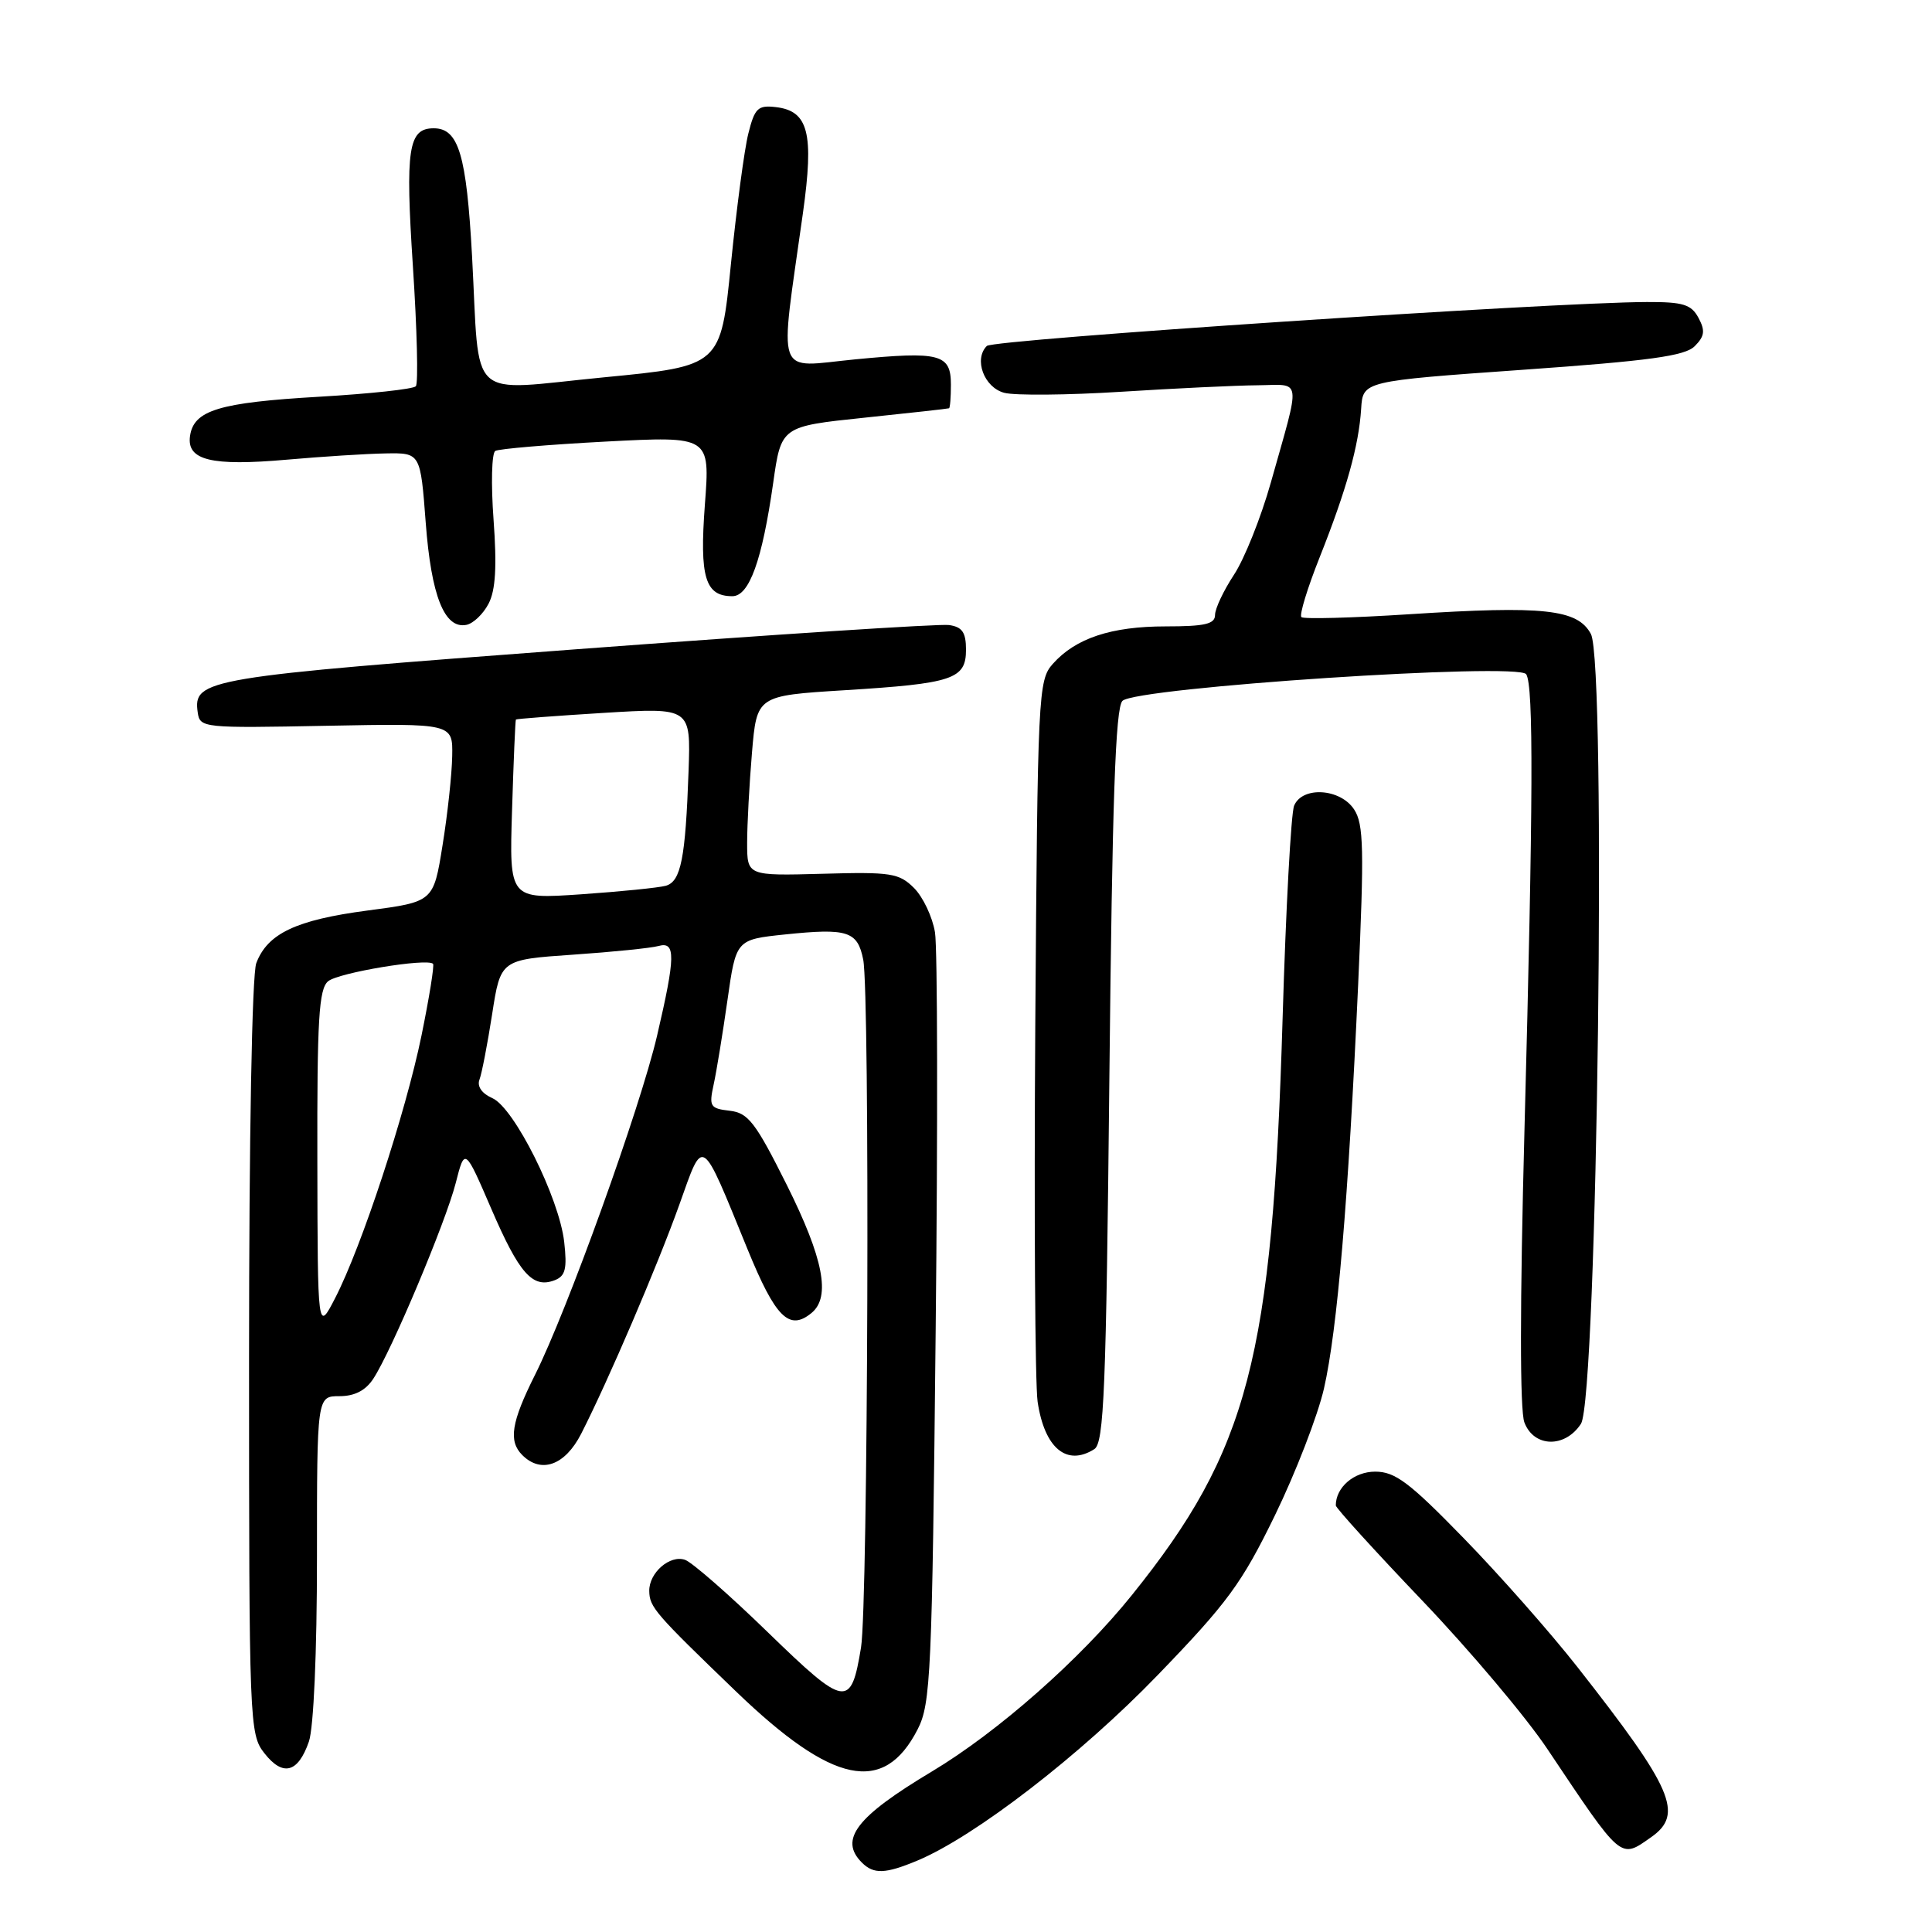 <?xml version="1.0" encoding="UTF-8" standalone="no"?>
<!DOCTYPE svg PUBLIC "-//W3C//DTD SVG 1.1//EN" "http://www.w3.org/Graphics/SVG/1.1/DTD/svg11.dtd" >
<svg xmlns="http://www.w3.org/2000/svg" xmlns:xlink="http://www.w3.org/1999/xlink" version="1.1" viewBox="0 0 256 256">
 <g >
 <path fill="currentColor"
d=" M 121.55 246.54 C 129.16 243.36 143.17 232.56 153.39 221.97 C 162.65 212.39 164.55 209.80 168.94 200.78 C 171.69 195.13 174.61 187.57 175.43 184.00 C 177.20 176.25 178.66 159.09 179.96 130.51 C 180.77 112.54 180.70 109.19 179.43 107.26 C 177.61 104.47 172.57 104.15 171.48 106.75 C 171.07 107.71 170.38 120.42 169.95 135.00 C 168.61 179.97 165.42 192.17 149.98 211.36 C 143.15 219.86 132.21 229.50 123.50 234.72 C 113.47 240.72 111.14 243.74 114.20 246.80 C 115.77 248.37 117.31 248.31 121.55 246.54 Z  M 218.78 243.44 C 223.15 240.38 221.69 237.03 209.00 220.87 C 205.43 216.32 198.64 208.63 193.93 203.80 C 186.74 196.41 184.86 195.00 182.22 195.00 C 179.42 195.00 177.00 197.07 177.00 199.48 C 177.00 199.81 182.15 205.48 188.45 212.08 C 194.75 218.68 202.23 227.54 205.06 231.79 C 214.99 246.63 214.65 246.34 218.78 243.44 Z  M 40.93 230.77 C 41.56 228.96 42.00 218.94 42.00 206.35 C 42.00 185.00 42.00 185.00 44.98 185.00 C 46.99 185.00 48.45 184.25 49.47 182.68 C 51.88 179.01 59.04 161.99 60.38 156.78 C 61.59 152.04 61.59 152.04 65.11 160.20 C 68.81 168.77 70.57 170.76 73.49 169.64 C 74.92 169.09 75.16 168.13 74.76 164.57 C 74.10 158.73 68.13 146.78 65.24 145.51 C 63.85 144.90 63.19 143.95 63.53 143.06 C 63.84 142.26 64.59 138.36 65.21 134.39 C 66.33 127.16 66.33 127.16 75.92 126.50 C 81.19 126.14 86.29 125.62 87.25 125.35 C 89.55 124.71 89.52 126.71 87.06 137.26 C 84.83 146.80 75.14 173.73 70.87 182.22 C 67.75 188.45 67.35 190.95 69.20 192.80 C 71.71 195.31 74.87 194.17 77.01 189.98 C 80.59 182.96 87.10 167.77 90.01 159.64 C 93.26 150.54 92.81 150.25 99.04 165.50 C 102.76 174.61 104.58 176.42 107.55 173.96 C 110.10 171.84 109.11 166.74 104.25 157.00 C 100.10 148.70 99.14 147.46 96.69 147.18 C 94.09 146.88 93.93 146.61 94.56 143.72 C 94.94 141.99 95.76 136.96 96.39 132.54 C 97.53 124.50 97.53 124.50 104.02 123.82 C 112.31 122.96 113.63 123.38 114.38 127.15 C 115.28 131.66 115.02 212.63 114.09 218.30 C 112.76 226.40 112.05 226.29 101.78 216.32 C 96.68 211.36 91.73 207.03 90.78 206.69 C 88.77 205.98 85.99 208.40 86.03 210.82 C 86.07 212.96 86.74 213.74 97.55 224.15 C 110.34 236.46 117.12 237.87 121.59 229.15 C 123.33 225.77 123.51 221.82 123.98 176.36 C 124.27 149.34 124.23 125.57 123.89 123.54 C 123.56 121.51 122.31 118.87 121.12 117.67 C 119.13 115.69 118.07 115.52 108.97 115.78 C 99.00 116.05 99.00 116.05 99.00 111.68 C 99.00 109.27 99.29 103.90 99.64 99.74 C 100.28 92.18 100.28 92.18 111.89 91.46 C 126.27 90.57 128.00 90.00 128.00 86.09 C 128.00 83.79 127.50 83.07 125.75 82.82 C 124.51 82.64 102.29 84.09 76.37 86.03 C 27.08 89.72 25.57 89.98 26.20 94.41 C 26.49 96.45 26.91 96.49 43.25 96.17 C 60.00 95.85 60.00 95.85 59.92 100.17 C 59.88 102.55 59.31 107.88 58.64 112.00 C 57.44 119.50 57.44 119.50 48.69 120.65 C 39.23 121.90 35.45 123.69 33.96 127.62 C 33.39 129.09 33.00 150.70 33.00 179.93 C 33.00 228.52 33.05 229.79 35.04 232.32 C 37.49 235.44 39.49 234.92 40.93 230.77 Z  M 145.00 192.02 C 146.29 191.21 146.57 184.23 147.00 142.59 C 147.38 106.10 147.80 93.79 148.73 92.87 C 150.51 91.09 201.21 87.74 202.23 89.34 C 203.22 90.89 203.16 106.16 202.00 149.73 C 201.39 172.81 201.38 186.88 201.99 188.48 C 203.25 191.80 207.36 191.90 209.48 188.67 C 211.66 185.34 212.89 87.88 210.80 84.00 C 209.03 80.72 204.58 80.24 186.73 81.39 C 179.15 81.88 172.72 82.05 172.44 81.77 C 172.15 81.49 173.24 77.92 174.86 73.85 C 178.41 64.91 180.05 59.06 180.36 54.16 C 180.59 50.50 180.59 50.50 201.76 49.00 C 218.60 47.81 223.27 47.17 224.56 45.87 C 225.87 44.56 225.97 43.81 225.06 42.12 C 224.11 40.34 223.02 40.00 218.21 40.02 C 205.51 40.06 131.62 44.98 130.76 45.84 C 129.00 47.60 130.39 51.34 133.07 52.05 C 134.48 52.42 141.45 52.36 148.57 51.91 C 155.68 51.46 163.82 51.07 166.66 51.05 C 172.57 50.99 172.40 49.71 168.39 63.95 C 167.08 68.59 164.88 74.09 163.50 76.17 C 162.13 78.26 161.00 80.64 161.00 81.48 C 161.00 82.69 159.65 83.00 154.47 83.00 C 147.25 83.00 142.53 84.56 139.50 87.97 C 137.57 90.13 137.49 91.86 137.18 135.85 C 137.01 160.96 137.15 183.41 137.49 185.74 C 138.40 191.88 141.34 194.34 145.00 192.02 Z  M 64.74 79.99 C 65.67 78.21 65.85 75.05 65.40 68.88 C 65.05 64.14 65.15 60.03 65.63 59.75 C 66.11 59.47 72.71 58.91 80.29 58.51 C 94.09 57.79 94.09 57.79 93.40 66.87 C 92.68 76.50 93.43 79.00 97.04 79.00 C 99.28 79.00 100.99 74.25 102.45 64.00 C 103.51 56.50 103.51 56.50 114.51 55.35 C 120.55 54.72 125.61 54.16 125.75 54.10 C 125.89 54.05 126.00 52.64 126.00 50.97 C 126.00 46.91 124.57 46.53 113.29 47.62 C 102.57 48.66 103.26 50.59 106.39 28.25 C 107.88 17.62 107.13 14.69 102.78 14.19 C 100.43 13.92 100.00 14.33 99.16 17.69 C 98.63 19.78 97.60 27.57 96.85 35.00 C 95.50 48.50 95.50 48.50 80.00 50.00 C 61.64 51.78 63.62 53.60 62.55 33.95 C 61.81 20.48 60.77 17.00 57.47 17.00 C 54.10 17.00 53.69 19.71 54.71 35.27 C 55.26 43.65 55.44 50.81 55.10 51.18 C 54.77 51.56 49.00 52.18 42.29 52.57 C 29.02 53.34 25.67 54.36 25.18 57.77 C 24.72 60.99 27.99 61.79 38.00 60.91 C 42.67 60.50 48.57 60.12 51.11 60.08 C 55.71 60.00 55.71 60.00 56.41 69.25 C 57.14 78.96 58.89 83.36 61.79 82.80 C 62.70 82.63 64.03 81.36 64.74 79.99 Z  M 42.05 153.87 C 42.01 135.07 42.25 131.04 43.48 130.02 C 44.85 128.88 56.60 126.93 57.38 127.71 C 57.57 127.90 56.88 132.18 55.85 137.22 C 53.74 147.49 47.93 165.17 44.41 172.00 C 42.09 176.50 42.09 176.50 42.05 153.87 Z  M 67.85 107.33 C 68.05 100.82 68.28 95.43 68.36 95.34 C 68.43 95.25 73.68 94.85 80.01 94.46 C 91.53 93.76 91.53 93.76 91.24 102.13 C 90.83 113.75 90.23 116.80 88.22 117.37 C 87.27 117.63 82.22 118.14 76.99 118.50 C 67.48 119.15 67.48 119.15 67.85 107.33 Z "/>
</g>
</svg>